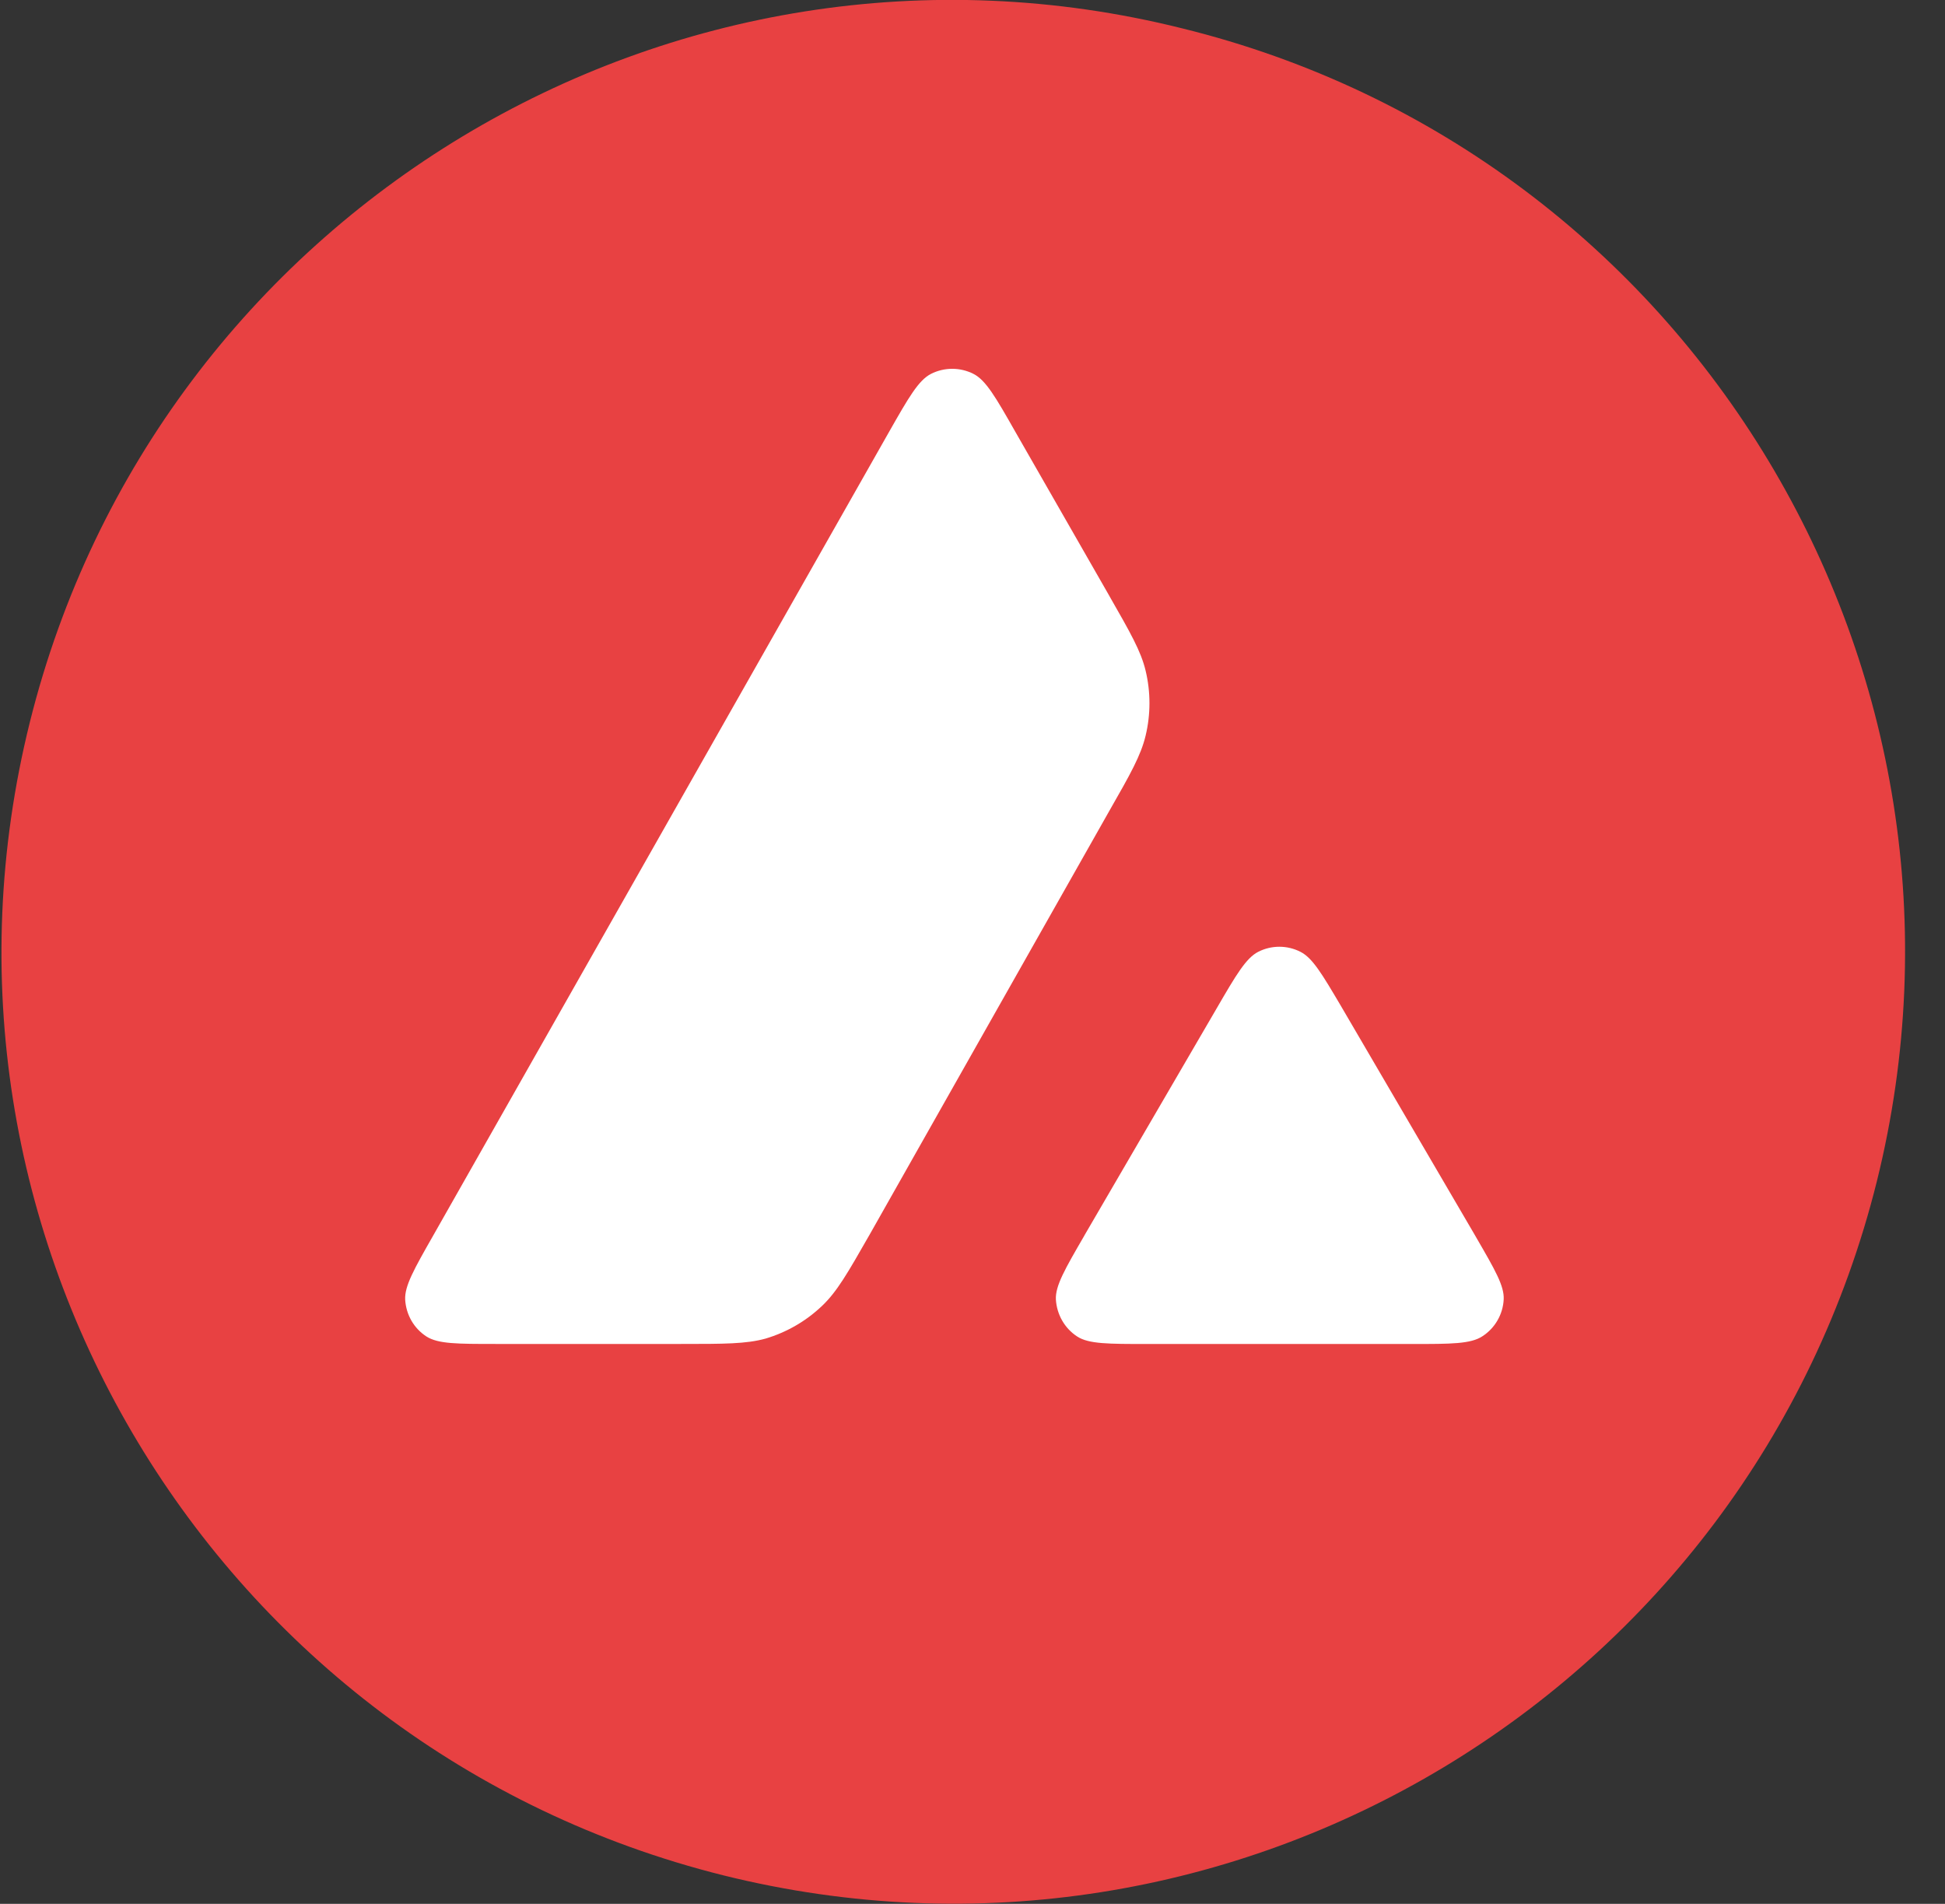<svg width="47" height="46" viewBox="0 0 47 46" fill="none" xmlns="http://www.w3.org/2000/svg">
<rect x="0" y="0" width="47" height="46" fill="#333333" stroke="none"/>
<path d="M45.352 28.548C42.282 40.862 29.811 48.381 17.474 45.31C5.16 42.232 -2.347 29.76 0.722 17.446C3.791 5.132 16.255 -2.387 28.562 0.684C40.906 3.717 48.413 16.227 45.352 28.548Z" fill="#E84142"/>
<path d="M11.989 32.472H16.453C17.504 32.472 18.029 32.472 18.498 32.343C19.012 32.19 19.481 31.919 19.871 31.546C20.229 31.204 20.487 30.752 20.997 29.86L21.012 29.834L26.802 19.6C27.316 18.702 27.57 18.25 27.683 17.775C27.807 17.261 27.807 16.718 27.683 16.204C27.571 15.734 27.314 15.285 26.808 14.401L26.808 14.399L26.796 14.379L24.53 10.424C24.061 9.599 23.824 9.187 23.524 9.034C23.202 8.87 22.818 8.87 22.496 9.034C22.197 9.187 21.959 9.599 21.49 10.424L10.469 29.851C10.006 30.664 9.774 31.071 9.791 31.404C9.814 31.766 10 32.094 10.305 32.292C10.588 32.472 11.051 32.472 11.989 32.472Z" fill="white"/>
<path d="M34.121 32.473H27.725C26.781 32.473 26.307 32.473 26.03 32.292C25.725 32.094 25.538 31.761 25.515 31.399C25.499 31.069 25.732 30.666 26.2 29.859L26.21 29.84L29.403 24.359C29.872 23.551 30.109 23.15 30.403 22.998C30.725 22.834 31.104 22.834 31.426 22.998C31.717 23.146 31.945 23.531 32.395 24.292L32.431 24.354L35.635 29.834L35.681 29.914C36.125 30.68 36.352 31.071 36.336 31.394C36.319 31.755 36.127 32.089 35.822 32.286C35.539 32.473 35.064 32.473 34.121 32.473Z" fill="white"/>
</svg>
